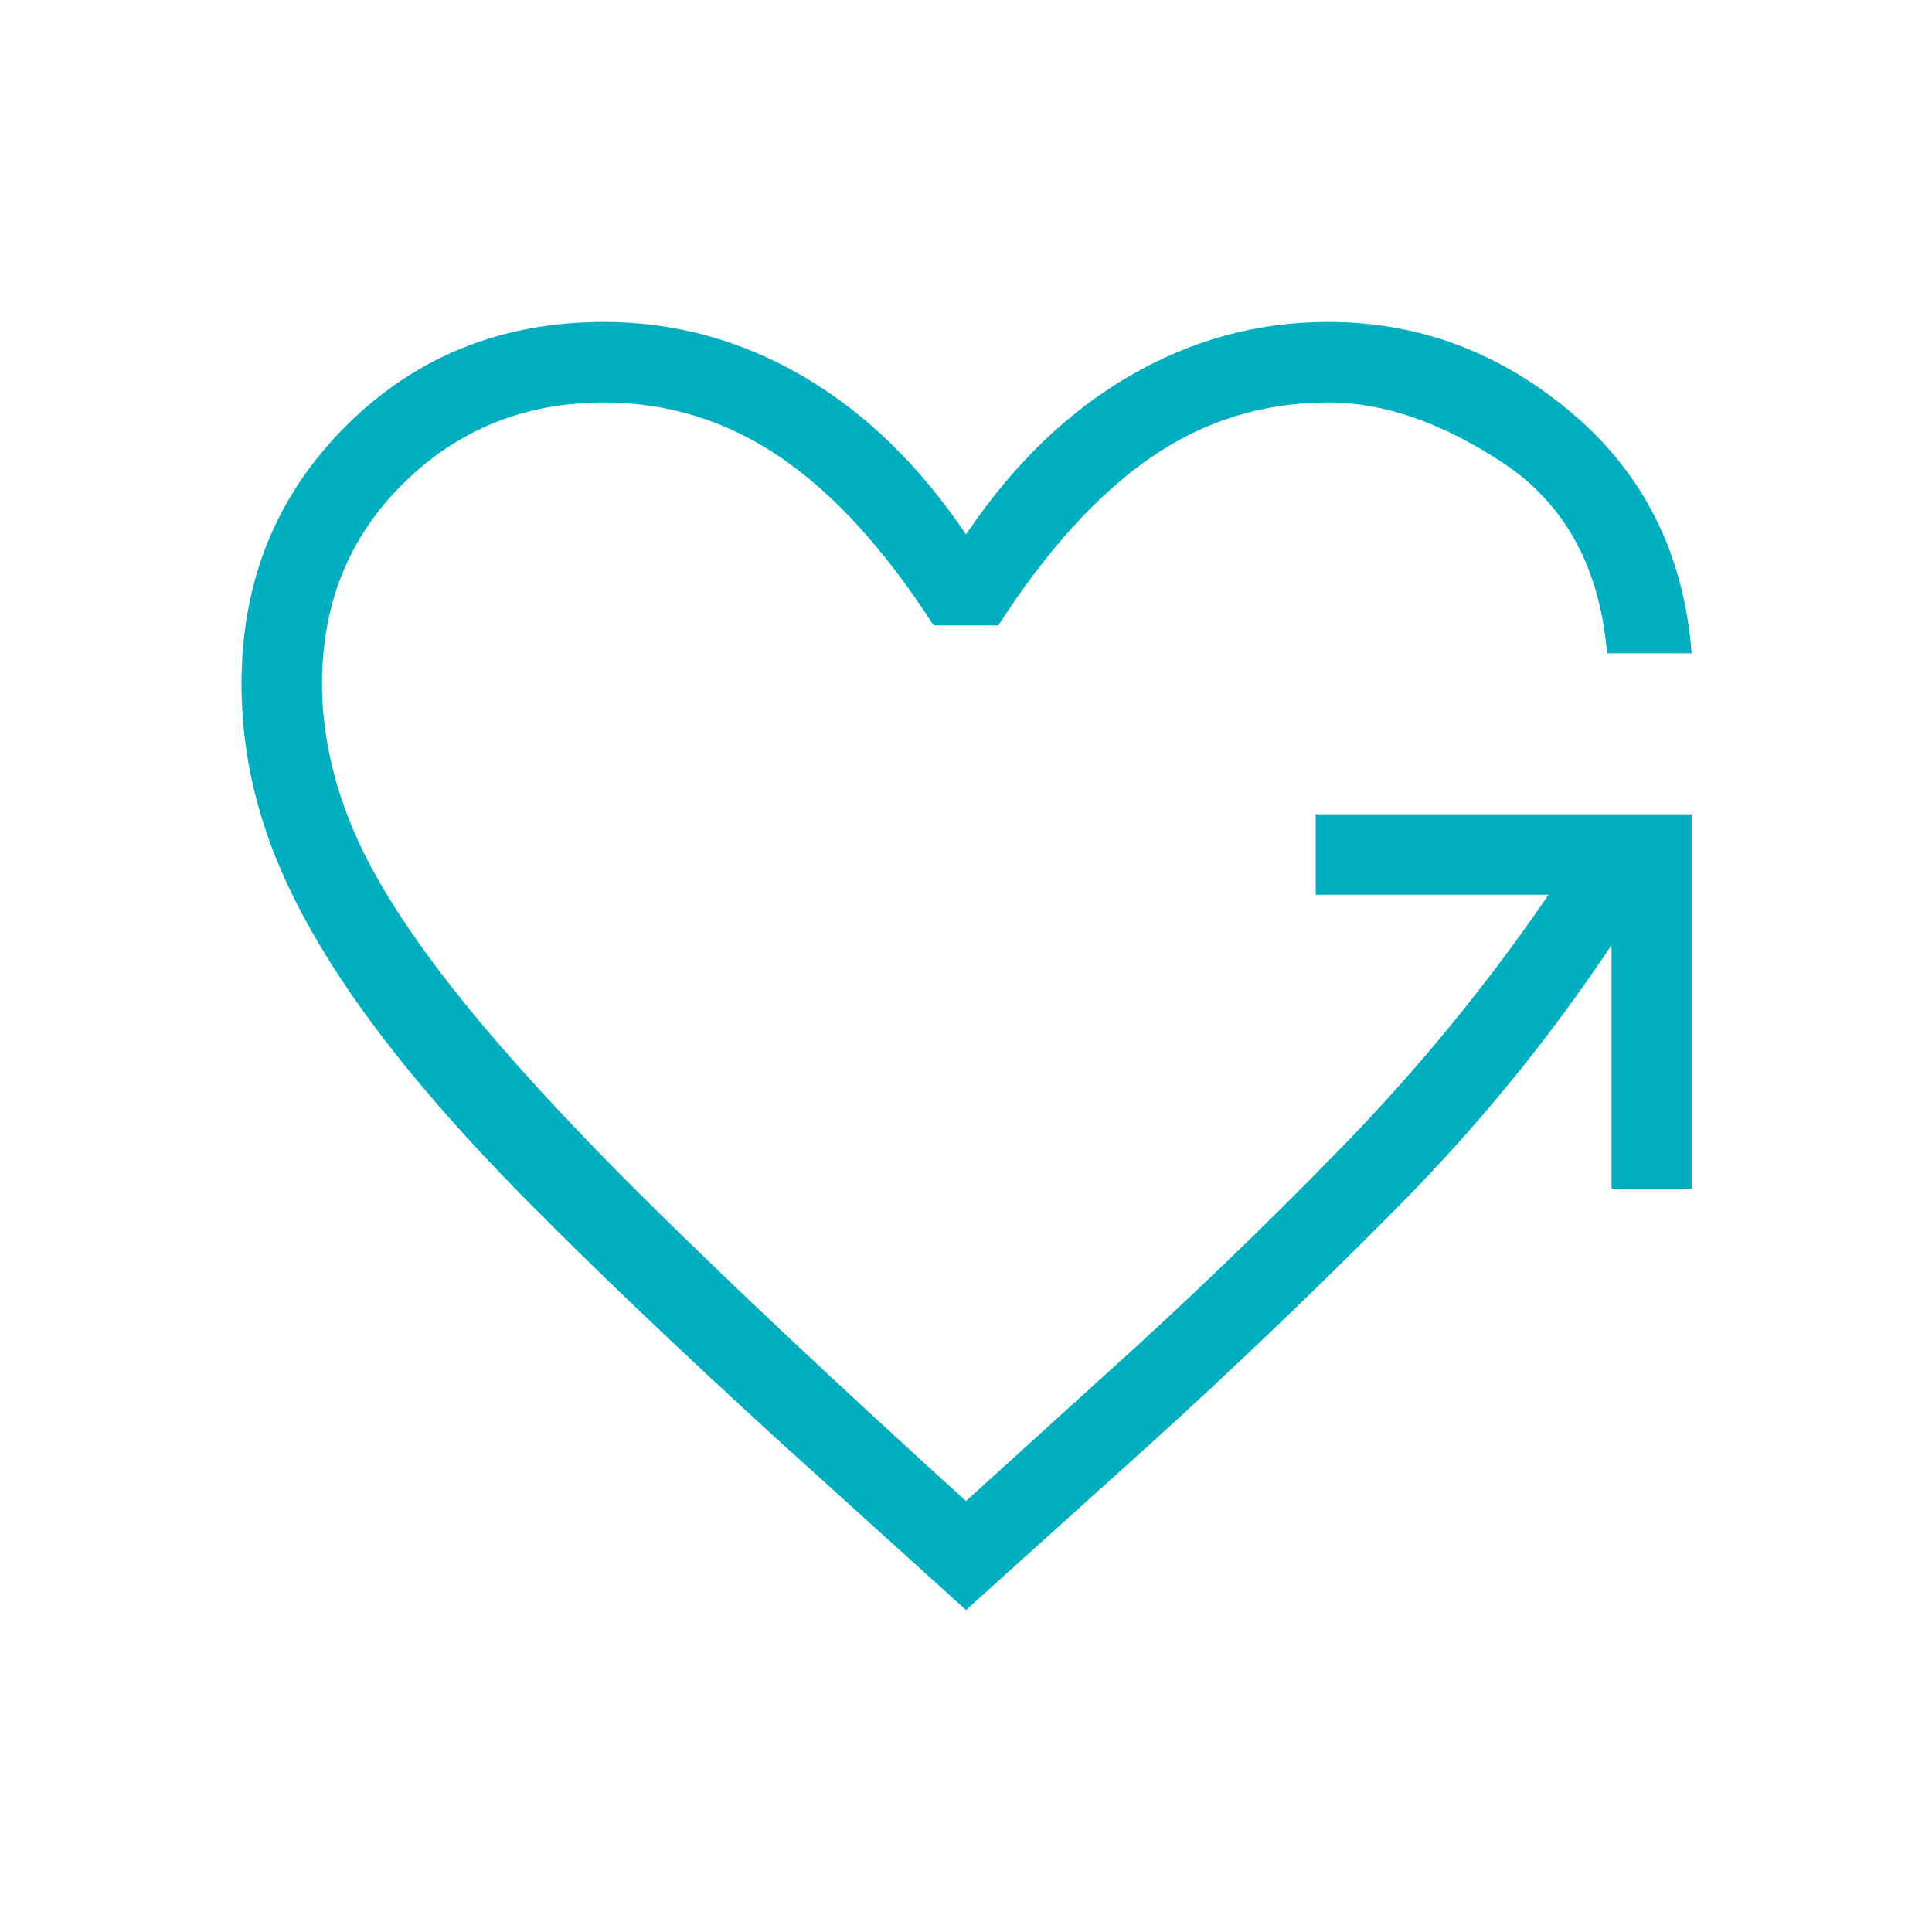 <svg width="40" height="40" viewBox="0 0 40 40" fill="none" xmlns="http://www.w3.org/2000/svg">
<mask id="mask0_0_2616" style="mask-type:alpha" maskUnits="userSpaceOnUse" x="0" y="0" width="40" height="40">
<rect width="40" height="40" fill="#D9D9D9"/>
</mask>
<g mask="url(#mask0_0_2616)">
<path d="M20 33.333L16.023 29.737C14.001 27.888 12.286 26.251 10.877 24.823C9.467 23.396 8.33 22.073 7.463 20.855C6.597 19.637 5.969 18.493 5.582 17.422C5.194 16.352 5 15.264 5 14.157C5 12.037 5.72 10.259 7.16 8.822C8.6 7.385 10.38 6.666 12.5 6.666C13.966 6.666 15.341 7.041 16.625 7.791C17.909 8.541 19.034 9.632 20 11.064C20.966 9.632 22.091 8.541 23.375 7.791C24.659 7.041 26.034 6.666 27.5 6.666C29.38 6.666 31.065 7.297 32.553 8.559C34.041 9.821 34.864 11.476 35.023 13.525H33.273C33.121 11.756 32.411 10.448 31.144 9.602C29.877 8.756 28.663 8.333 27.5 8.333C26.148 8.333 24.92 8.715 23.817 9.479C22.715 10.243 21.666 11.399 20.67 12.948H19.33C18.319 11.378 17.26 10.216 16.152 9.463C15.044 8.71 13.827 8.333 12.5 8.333C10.874 8.333 9.495 8.887 8.364 9.995C7.232 11.103 6.667 12.49 6.667 14.157C6.667 15.095 6.861 16.052 7.25 17.028C7.639 18.005 8.333 19.133 9.333 20.411C10.333 21.69 11.694 23.183 13.417 24.889C15.139 26.595 17.333 28.658 20 31.077L22.894 28.452C24.548 26.965 26.17 25.405 27.761 23.772C29.352 22.14 30.785 20.391 32.061 18.525H27.24V16.859H35.032V24.609H33.365V19.567C32.077 21.503 30.6 23.312 28.936 24.993C27.271 26.675 25.577 28.297 23.852 29.862L20 33.333Z" fill="#00AFBF"/>
</g>
</svg>
